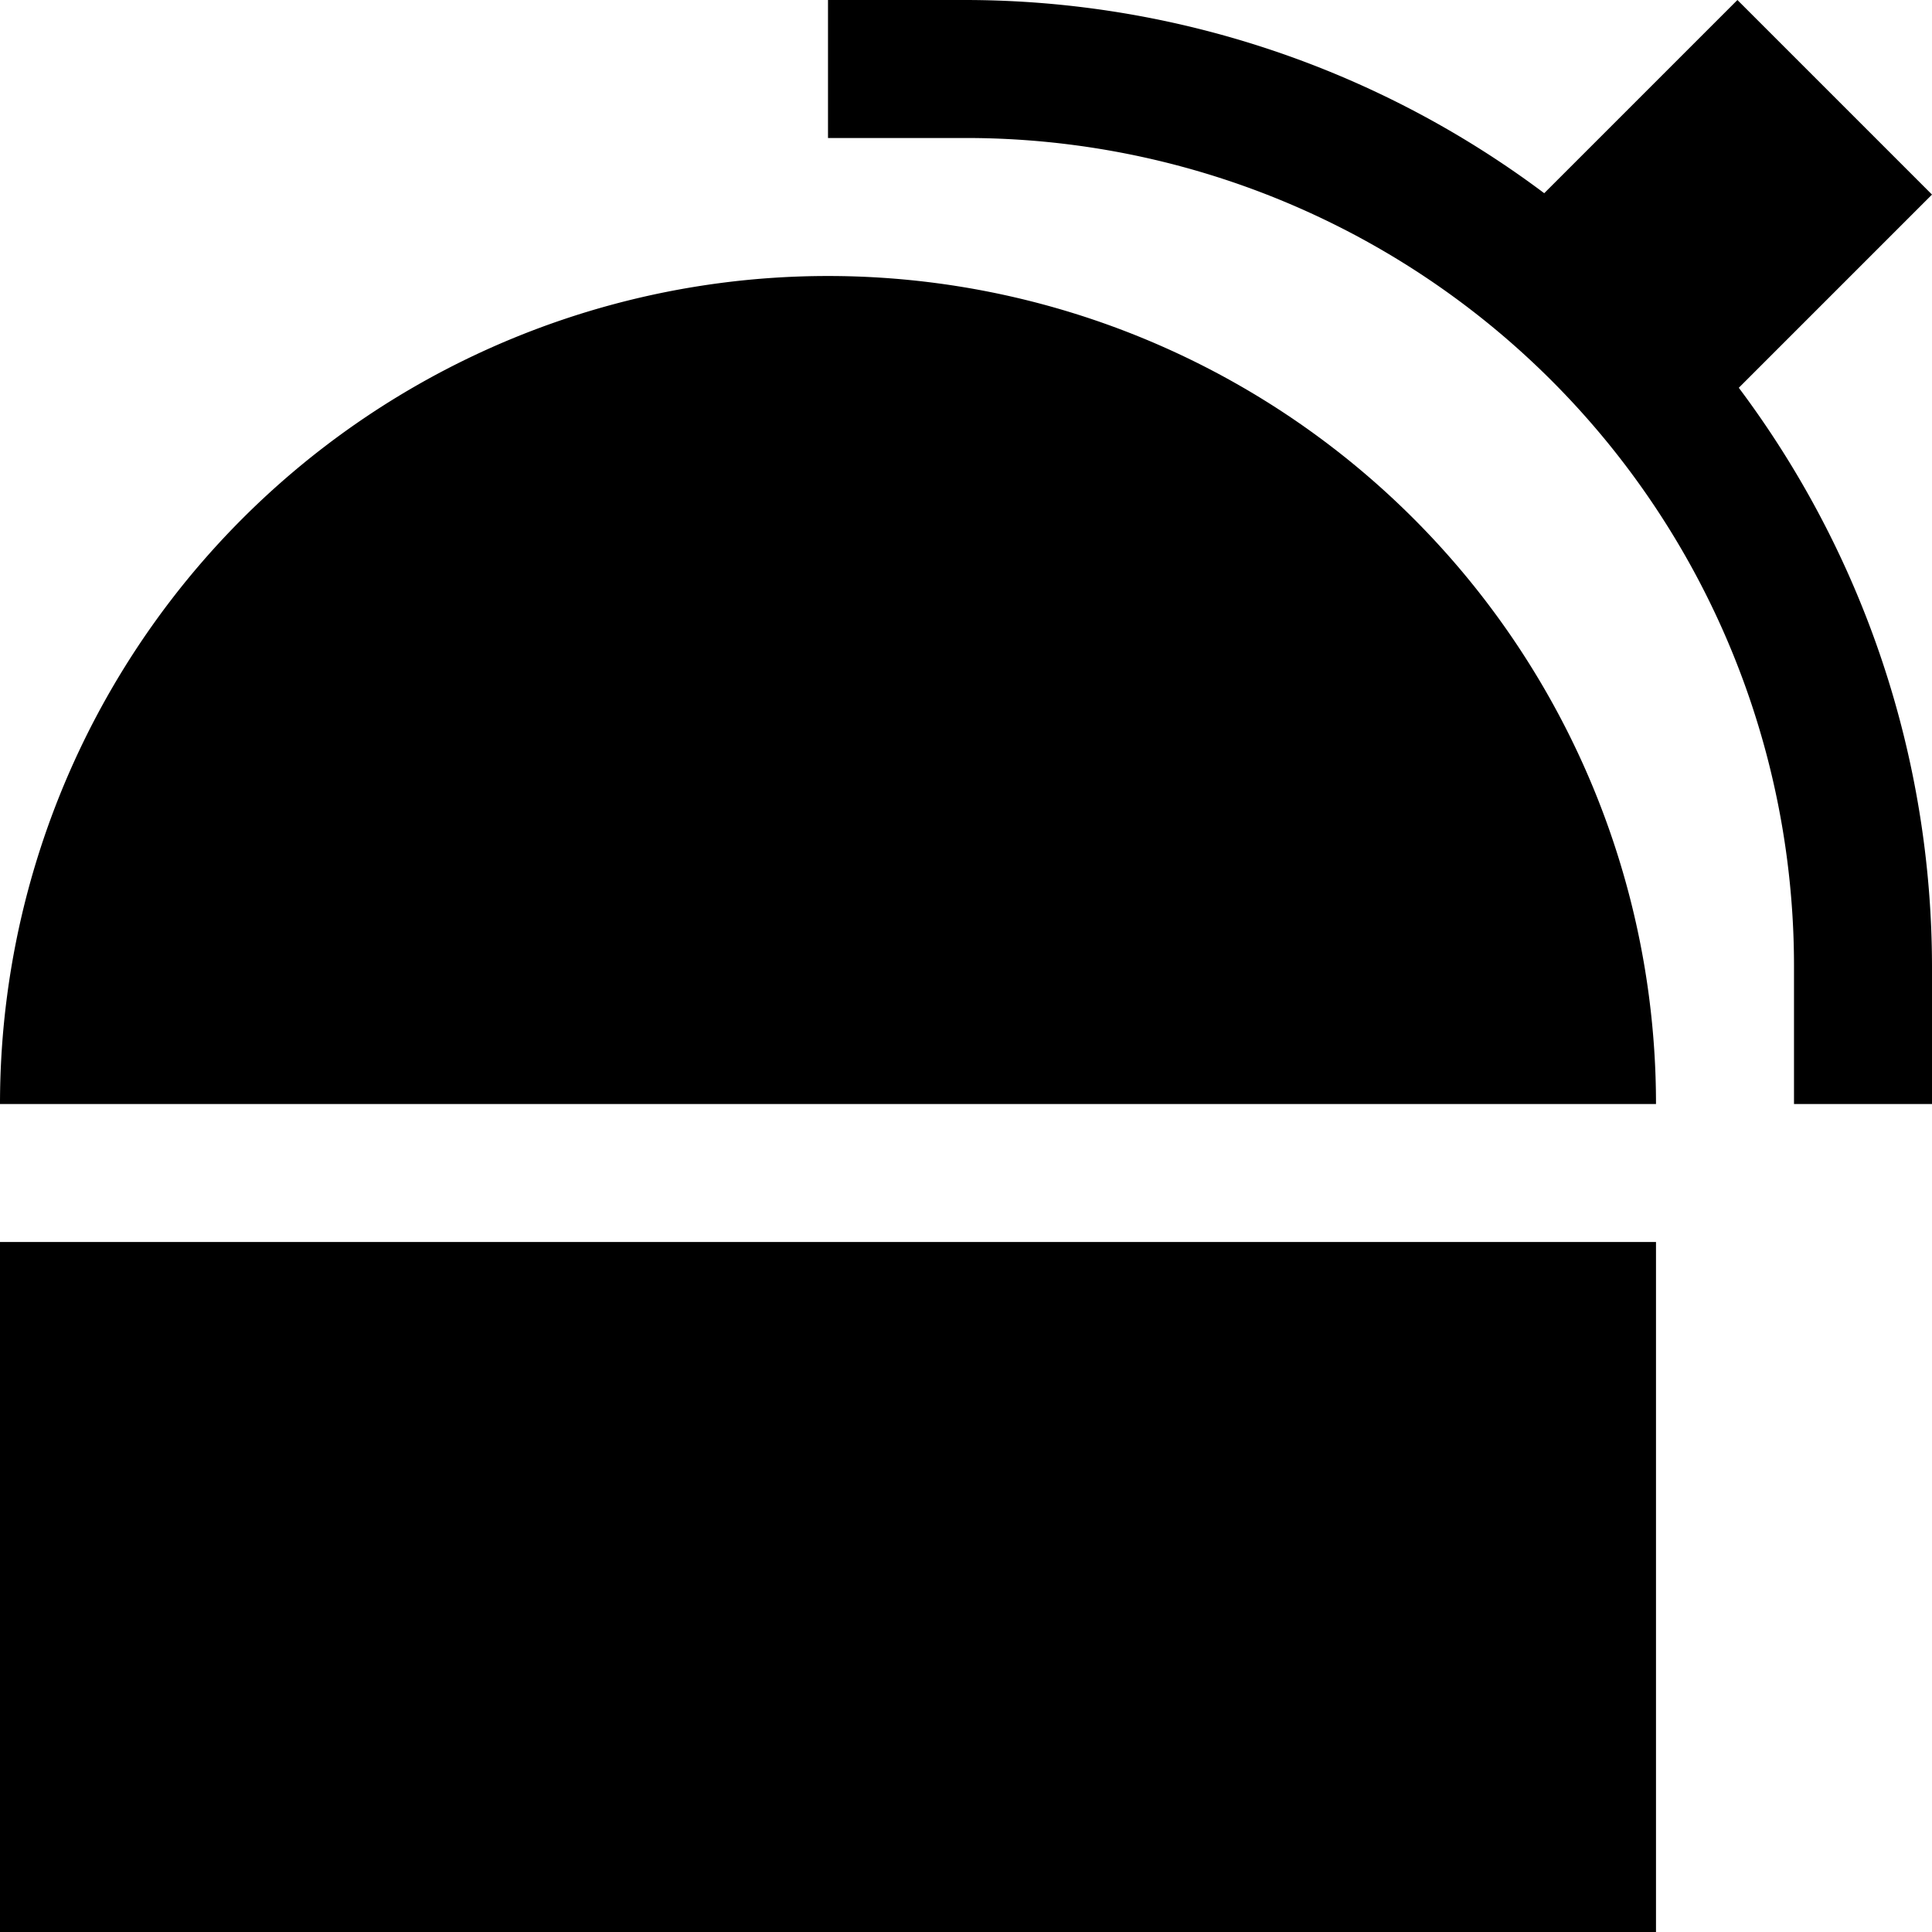 <svg xmlns="http://www.w3.org/2000/svg" height="14" width="14"><path d="m6,0v1h1a6,6,0,016,6v1h1V7a7,7,0,00-1.4-4.19l1.4-1.4L12.59,0l-1.4,1.4A7,7,0,007,0H6zm0,2a6,6,0,00-6,6h12a6,6,0,00-6-6zM0,9v5h12V9H0z" paint-order="stroke fill markers"/></svg>
